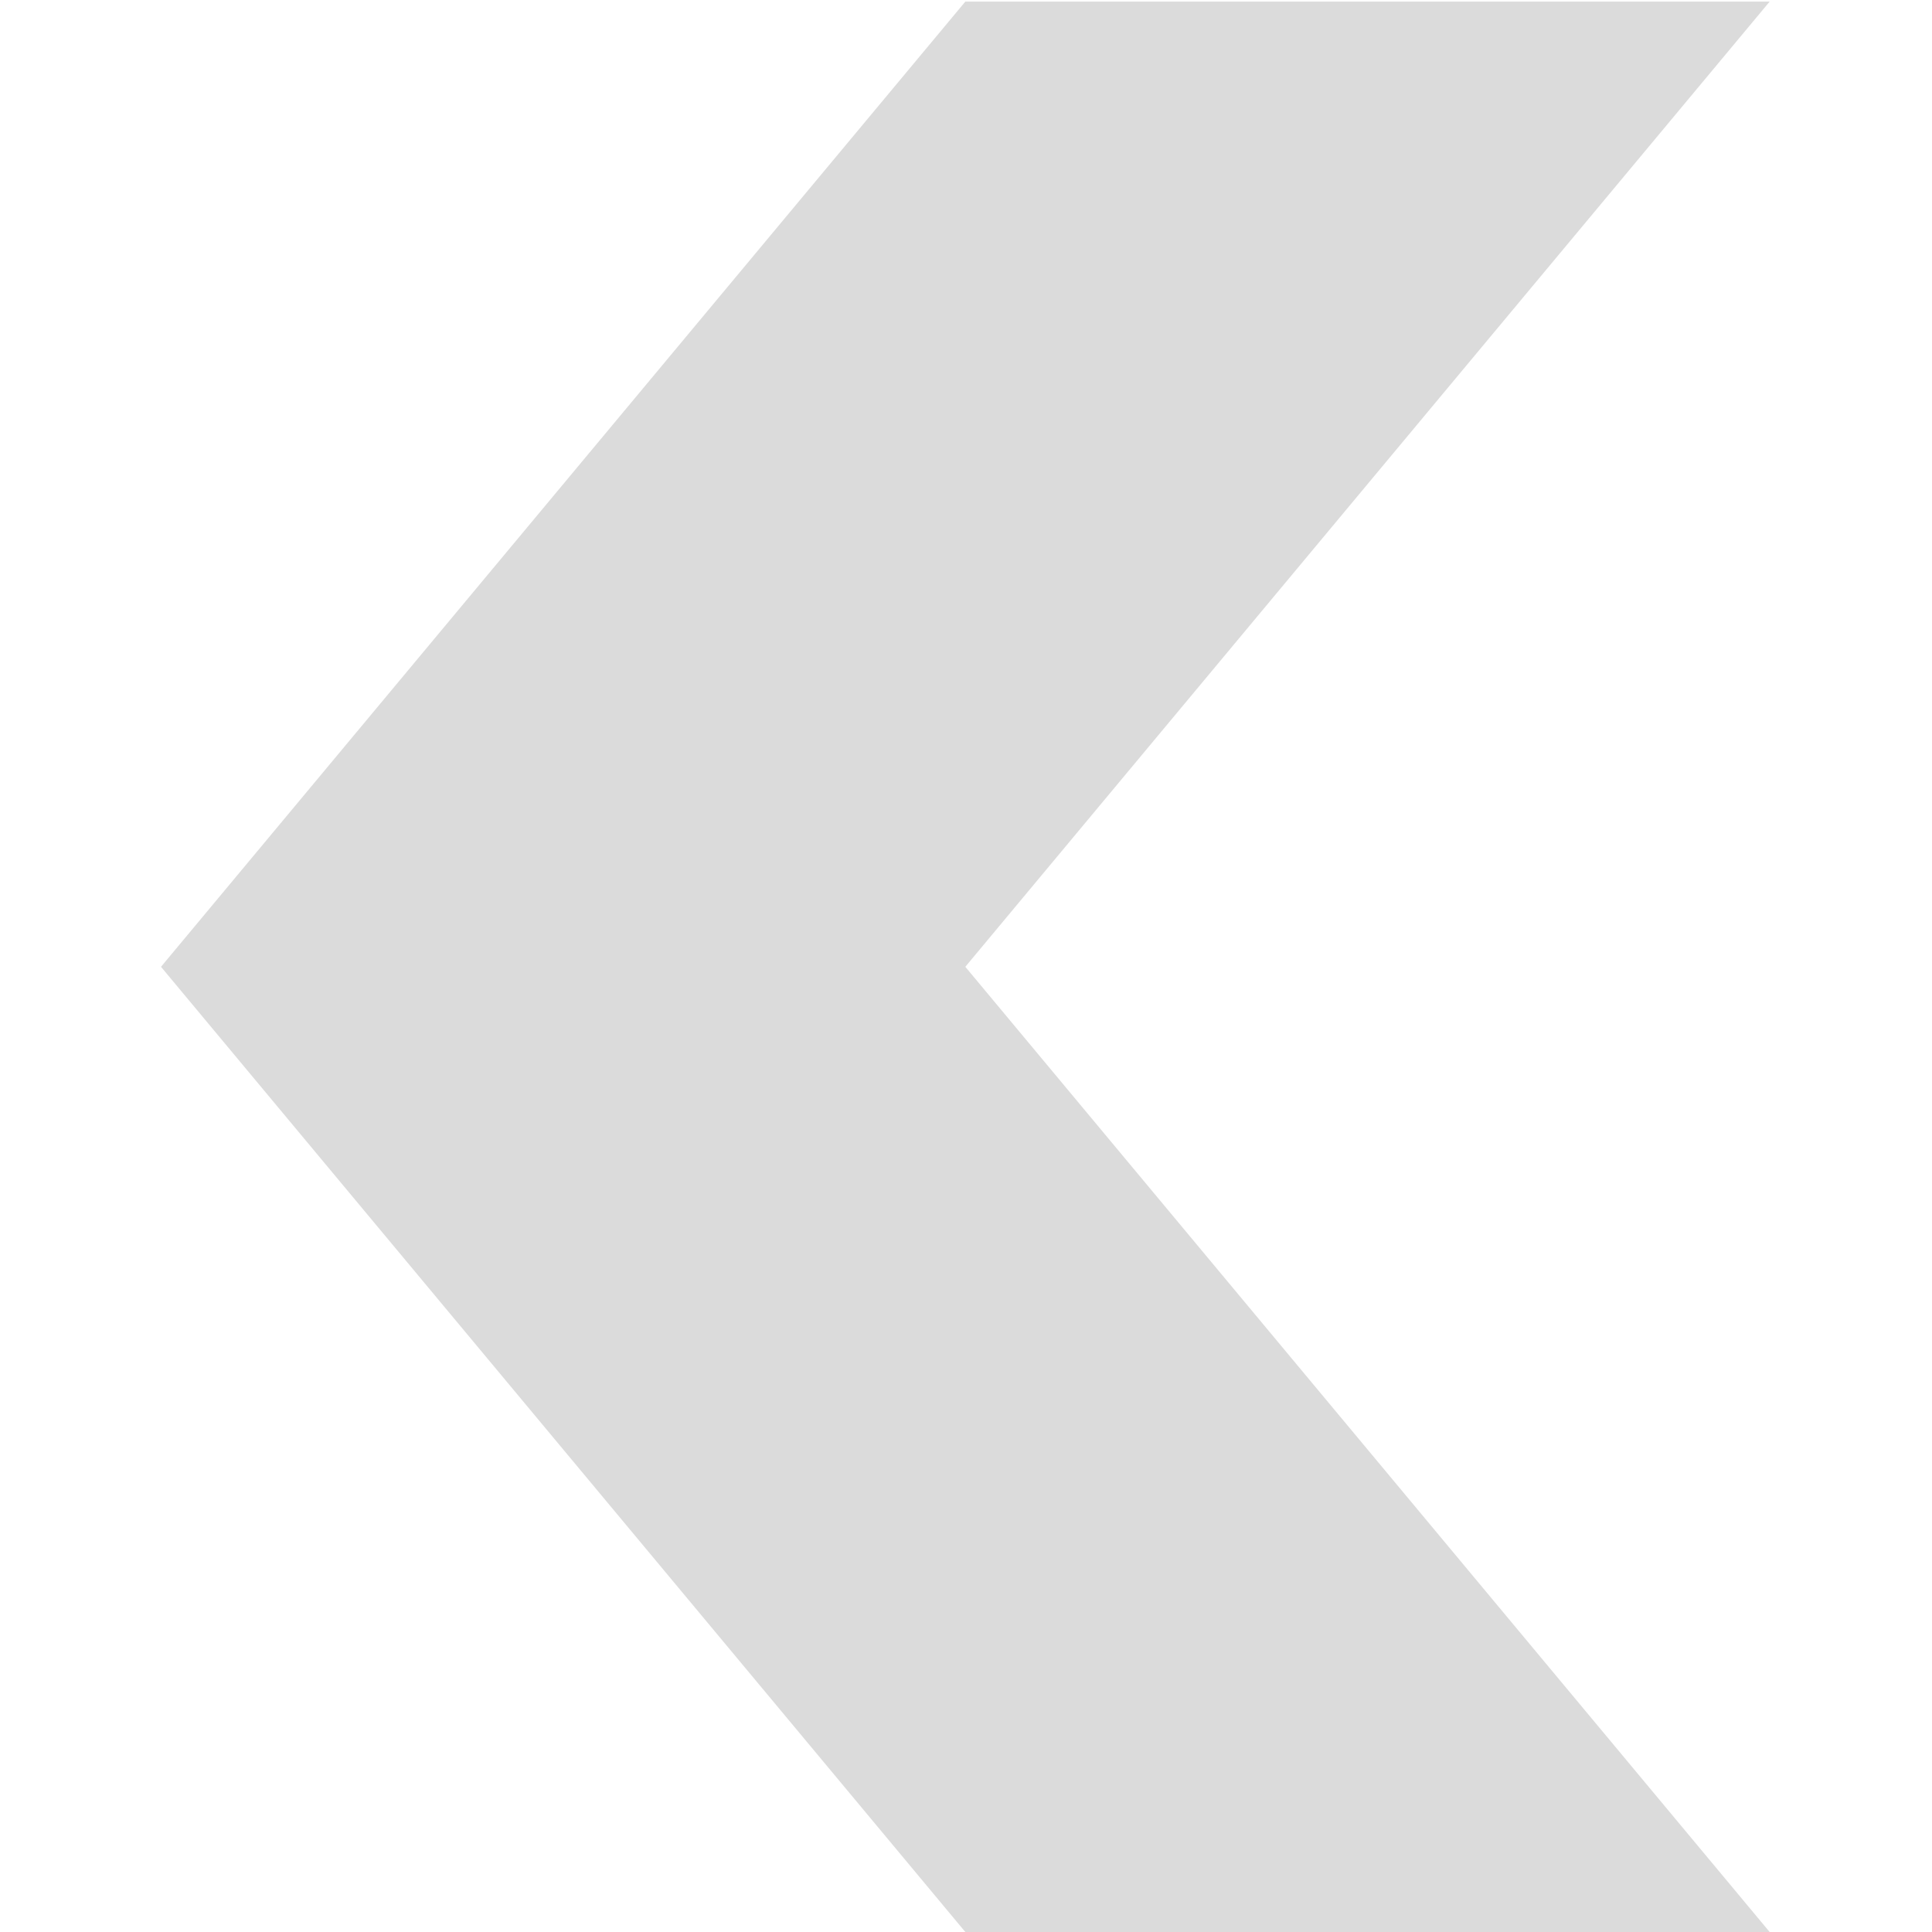 <?xml version="1.0" standalone="no"?><!DOCTYPE svg PUBLIC "-//W3C//DTD SVG 1.1//EN" "http://www.w3.org/Graphics/SVG/1.1/DTD/svg11.dtd"><svg t="1571814815826" class="icon" viewBox="0 0 1024 1024" version="1.1" xmlns="http://www.w3.org/2000/svg" p-id="25940" xmlns:xlink="http://www.w3.org/1999/xlink" width="200" height="200"><defs><style type="text/css"></style></defs><path d="M937.956 1024l-426.311-511.574 426.311-511.574H511.645l-426.311 511.574 426.311 511.574z m0 0" p-id="25941" fill="#dbdbdb"></path></svg>